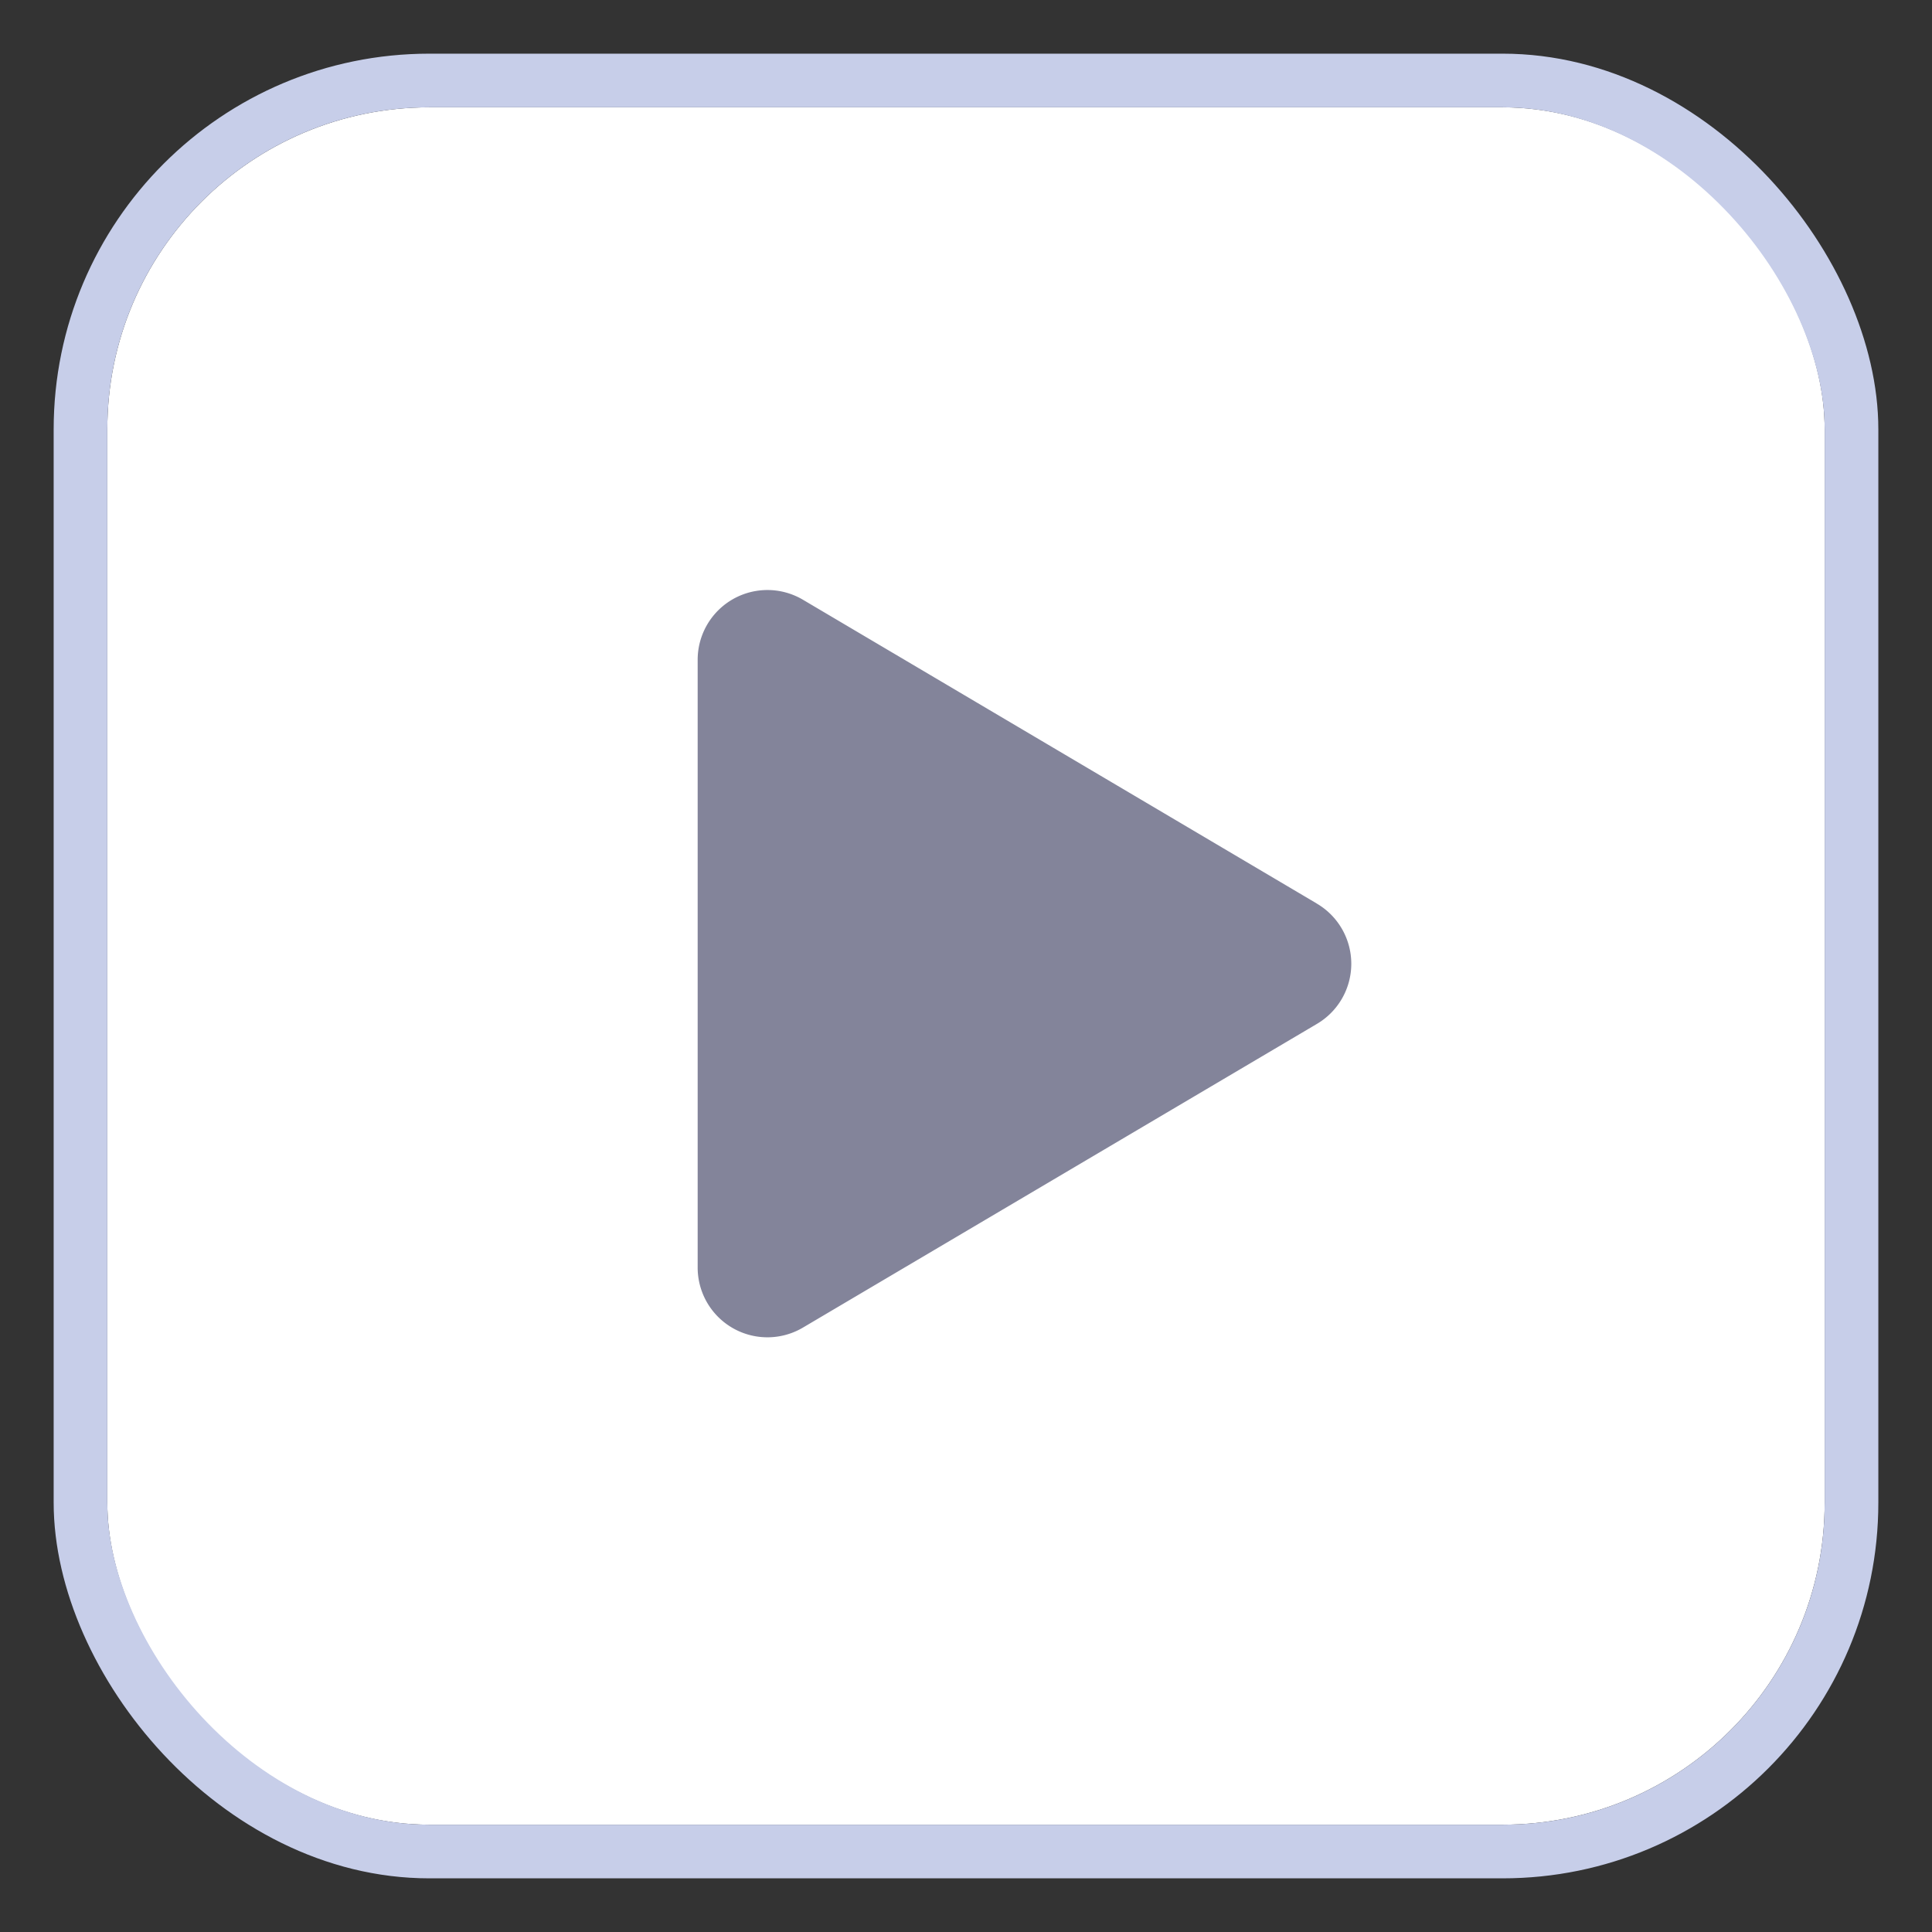 <svg xmlns="http://www.w3.org/2000/svg" width="36" height="36" viewBox="0 0 36 36">
  <rect x="0" y="0" width="36" height="36" fill="#333333" stroke="none"/>
  <g id="btn_play_n" transform="translate(2 3)">
    <rect id="slice" width="36" height="36" transform="translate(-2 -3)" fill="none"/>
    <g id="Background" transform="translate(0 -1)" fill="#fff" stroke="#c7cee9" stroke-width="1">
      <rect width="32" height="32" rx="6" stroke="none"/>
      <rect x="-0.5" y="-0.5" width="33" height="33" rx="6.5" fill="none"/>
    </g>
    <path id="Icon_awesome-play" data-name="Icon awesome-play" d="M11.535,5.837,1.968.181A1.3,1.3,0,0,0,0,1.3V12.613a1.3,1.3,0,0,0,1.968,1.123l9.567-5.653a1.3,1.3,0,0,0,0-2.245Z" transform="translate(11 7.998)" fill="#83849a"/>
  </g>
</svg>
